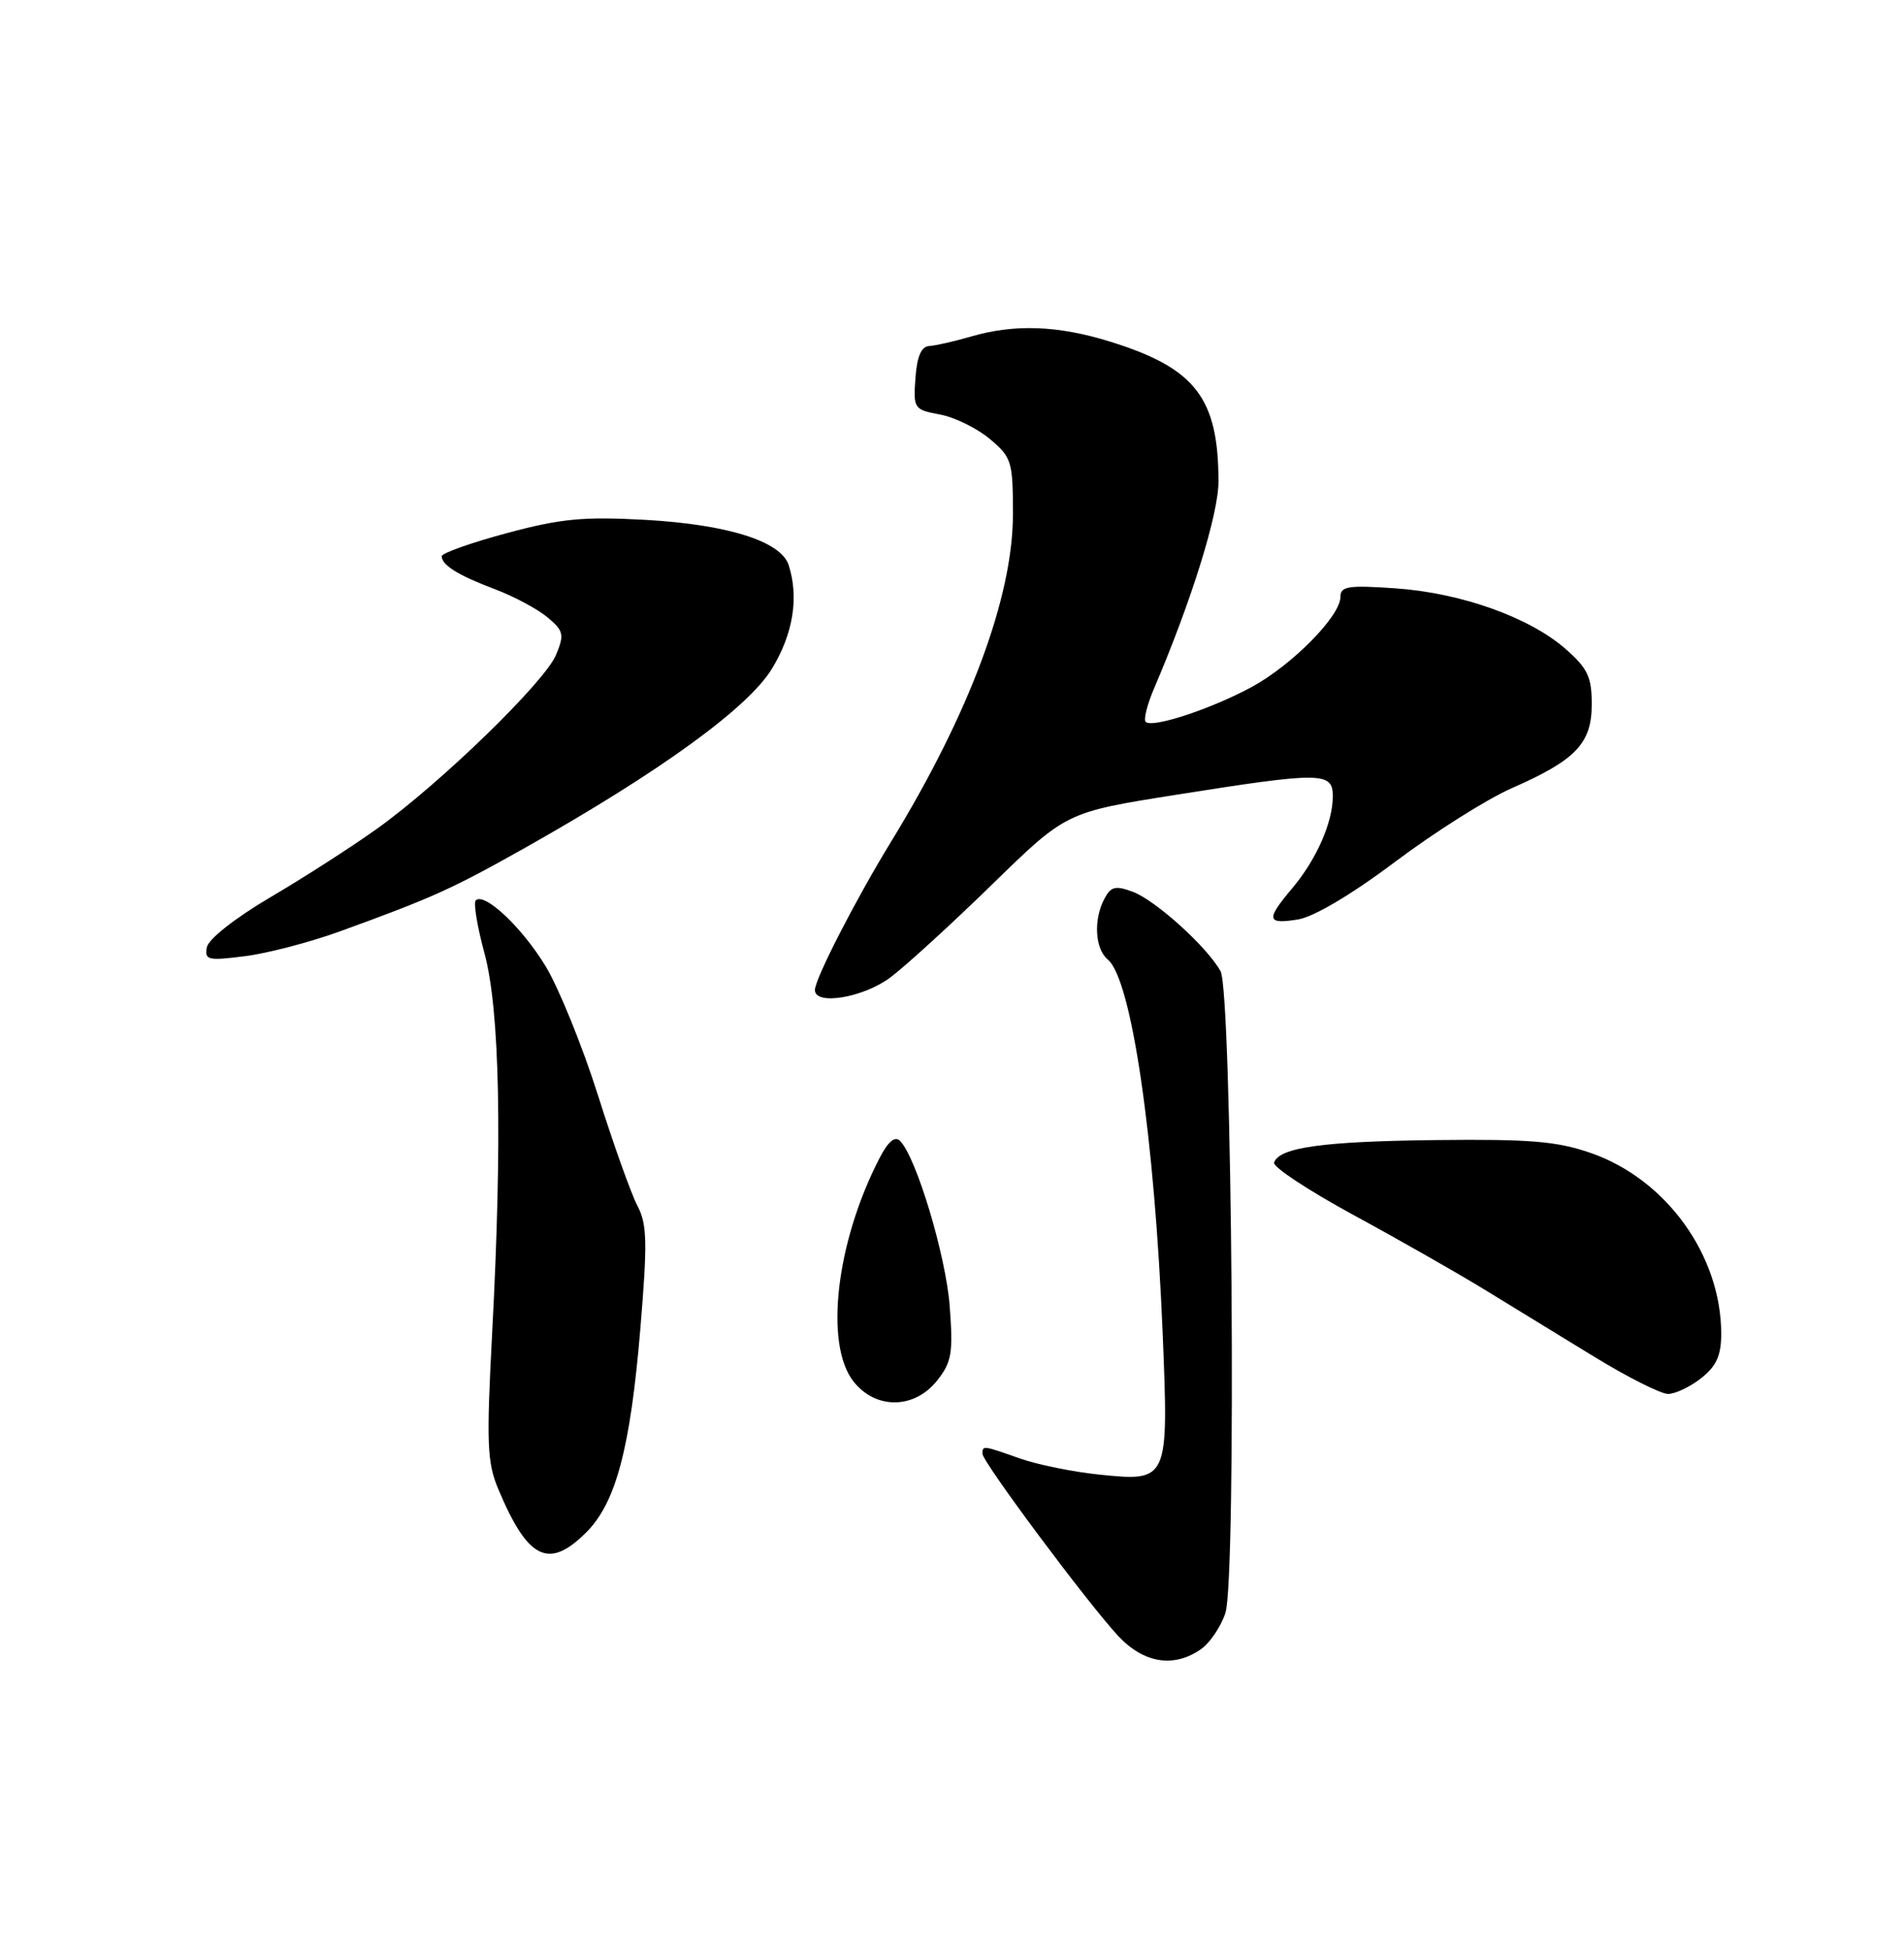 <?xml version="1.0" encoding="UTF-8" standalone="no"?>
<!DOCTYPE svg PUBLIC "-//W3C//DTD SVG 1.1//EN" "http://www.w3.org/Graphics/SVG/1.1/DTD/svg11.dtd" >
<svg xmlns="http://www.w3.org/2000/svg" xmlns:xlink="http://www.w3.org/1999/xlink" version="1.1" viewBox="0 0 250 256">
 <g >
 <path fill="currentColor"
d=" M 157.70 216.50 C 158.88 215.67 160.32 213.53 160.90 211.75 C 162.37 207.25 161.78 130.25 160.26 127.50 C 158.51 124.33 151.76 118.22 148.77 117.09 C 146.47 116.23 145.87 116.37 145.02 117.97 C 143.56 120.70 143.76 124.56 145.45 125.96 C 148.57 128.55 151.60 149.24 152.67 175.21 C 153.45 194.43 153.41 194.52 144.35 193.59 C 140.93 193.24 136.25 192.29 133.94 191.48 C 129.04 189.75 129.00 189.74 129.00 190.85 C 129.00 191.93 142.79 210.43 146.80 214.75 C 150.18 218.37 154.12 219.00 157.70 216.50 Z  M 76.99 201.16 C 80.87 197.28 82.77 190.12 84.08 174.43 C 85.02 163.09 84.97 160.71 83.70 158.31 C 82.89 156.77 80.55 150.24 78.52 143.80 C 76.48 137.37 73.39 129.75 71.66 126.88 C 68.56 121.76 63.59 117.08 62.46 118.21 C 62.15 118.52 62.66 121.64 63.61 125.14 C 65.63 132.57 65.97 149.56 64.62 175.00 C 63.86 189.48 63.95 191.99 65.43 195.50 C 69.31 204.75 72.05 206.10 76.99 201.16 Z  M 123.04 181.25 C 124.96 178.83 125.16 177.65 124.70 171.50 C 124.20 164.85 120.31 151.91 118.17 149.77 C 117.50 149.10 116.60 149.87 115.48 152.05 C 109.78 163.07 108.22 176.47 112.07 181.37 C 114.98 185.06 120.05 185.01 123.04 181.25 Z  M 223.37 180.93 C 225.37 179.35 226.00 177.96 226.00 175.11 C 226.00 164.83 218.79 154.82 208.91 151.38 C 204.43 149.82 200.91 149.53 188.50 149.67 C 173.69 149.84 167.95 150.64 167.29 152.63 C 167.10 153.19 171.80 156.29 177.72 159.51 C 183.65 162.73 191.43 167.16 195.00 169.35 C 198.57 171.54 205.06 175.51 209.41 178.17 C 213.76 180.83 218.09 183.00 219.02 183.00 C 219.96 183.00 221.92 182.07 223.37 180.93 Z  M 116.91 128.32 C 118.88 126.84 124.89 121.36 130.25 116.13 C 139.99 106.63 139.99 106.63 154.25 104.37 C 173.53 101.31 175.00 101.32 175.00 104.53 C 175.00 107.98 172.84 112.86 169.65 116.64 C 166.19 120.75 166.30 121.37 170.43 120.71 C 172.53 120.36 177.46 117.44 183.21 113.12 C 188.36 109.25 195.25 104.90 198.53 103.46 C 206.95 99.76 209.00 97.59 209.00 92.43 C 209.00 88.88 208.46 87.73 205.58 85.21 C 200.85 81.05 191.86 77.84 183.25 77.24 C 177.01 76.81 176.00 76.96 176.00 78.37 C 176.00 80.89 169.63 87.34 164.30 90.22 C 158.96 93.10 151.29 95.62 150.43 94.77 C 150.13 94.46 150.63 92.48 151.54 90.36 C 156.44 78.90 160.00 67.48 159.99 63.20 C 159.98 52.25 156.95 48.33 145.82 44.87 C 138.93 42.72 133.22 42.51 127.50 44.18 C 125.30 44.82 122.83 45.38 122.00 45.43 C 120.97 45.48 120.40 46.80 120.20 49.63 C 119.91 53.64 120.00 53.78 123.42 54.42 C 125.36 54.78 128.30 56.23 129.97 57.63 C 132.84 60.04 133.00 60.57 133.00 67.51 C 133.00 78.37 127.31 93.65 117.00 110.50 C 112.35 118.09 107.00 128.52 107.00 129.97 C 107.00 132.04 113.34 130.98 116.91 128.32 Z  M 44.50 122.32 C 56.80 117.86 59.31 116.72 69.00 111.27 C 86.64 101.33 98.21 92.94 101.34 87.82 C 104.14 83.24 104.92 78.47 103.56 74.20 C 102.57 71.07 95.56 68.86 84.76 68.25 C 76.60 67.80 73.64 68.08 66.51 70.00 C 61.83 71.26 58.00 72.62 58.00 73.02 C 58.00 74.19 60.16 75.53 65.00 77.36 C 67.47 78.29 70.57 79.95 71.87 81.03 C 74.01 82.82 74.12 83.30 73.01 85.97 C 71.54 89.53 57.83 102.84 49.50 108.80 C 46.20 111.16 39.90 115.21 35.51 117.79 C 30.87 120.52 27.37 123.28 27.16 124.36 C 26.84 126.04 27.30 126.15 32.16 125.53 C 35.10 125.16 40.65 123.71 44.50 122.32 Z "/>
</g>
</svg>